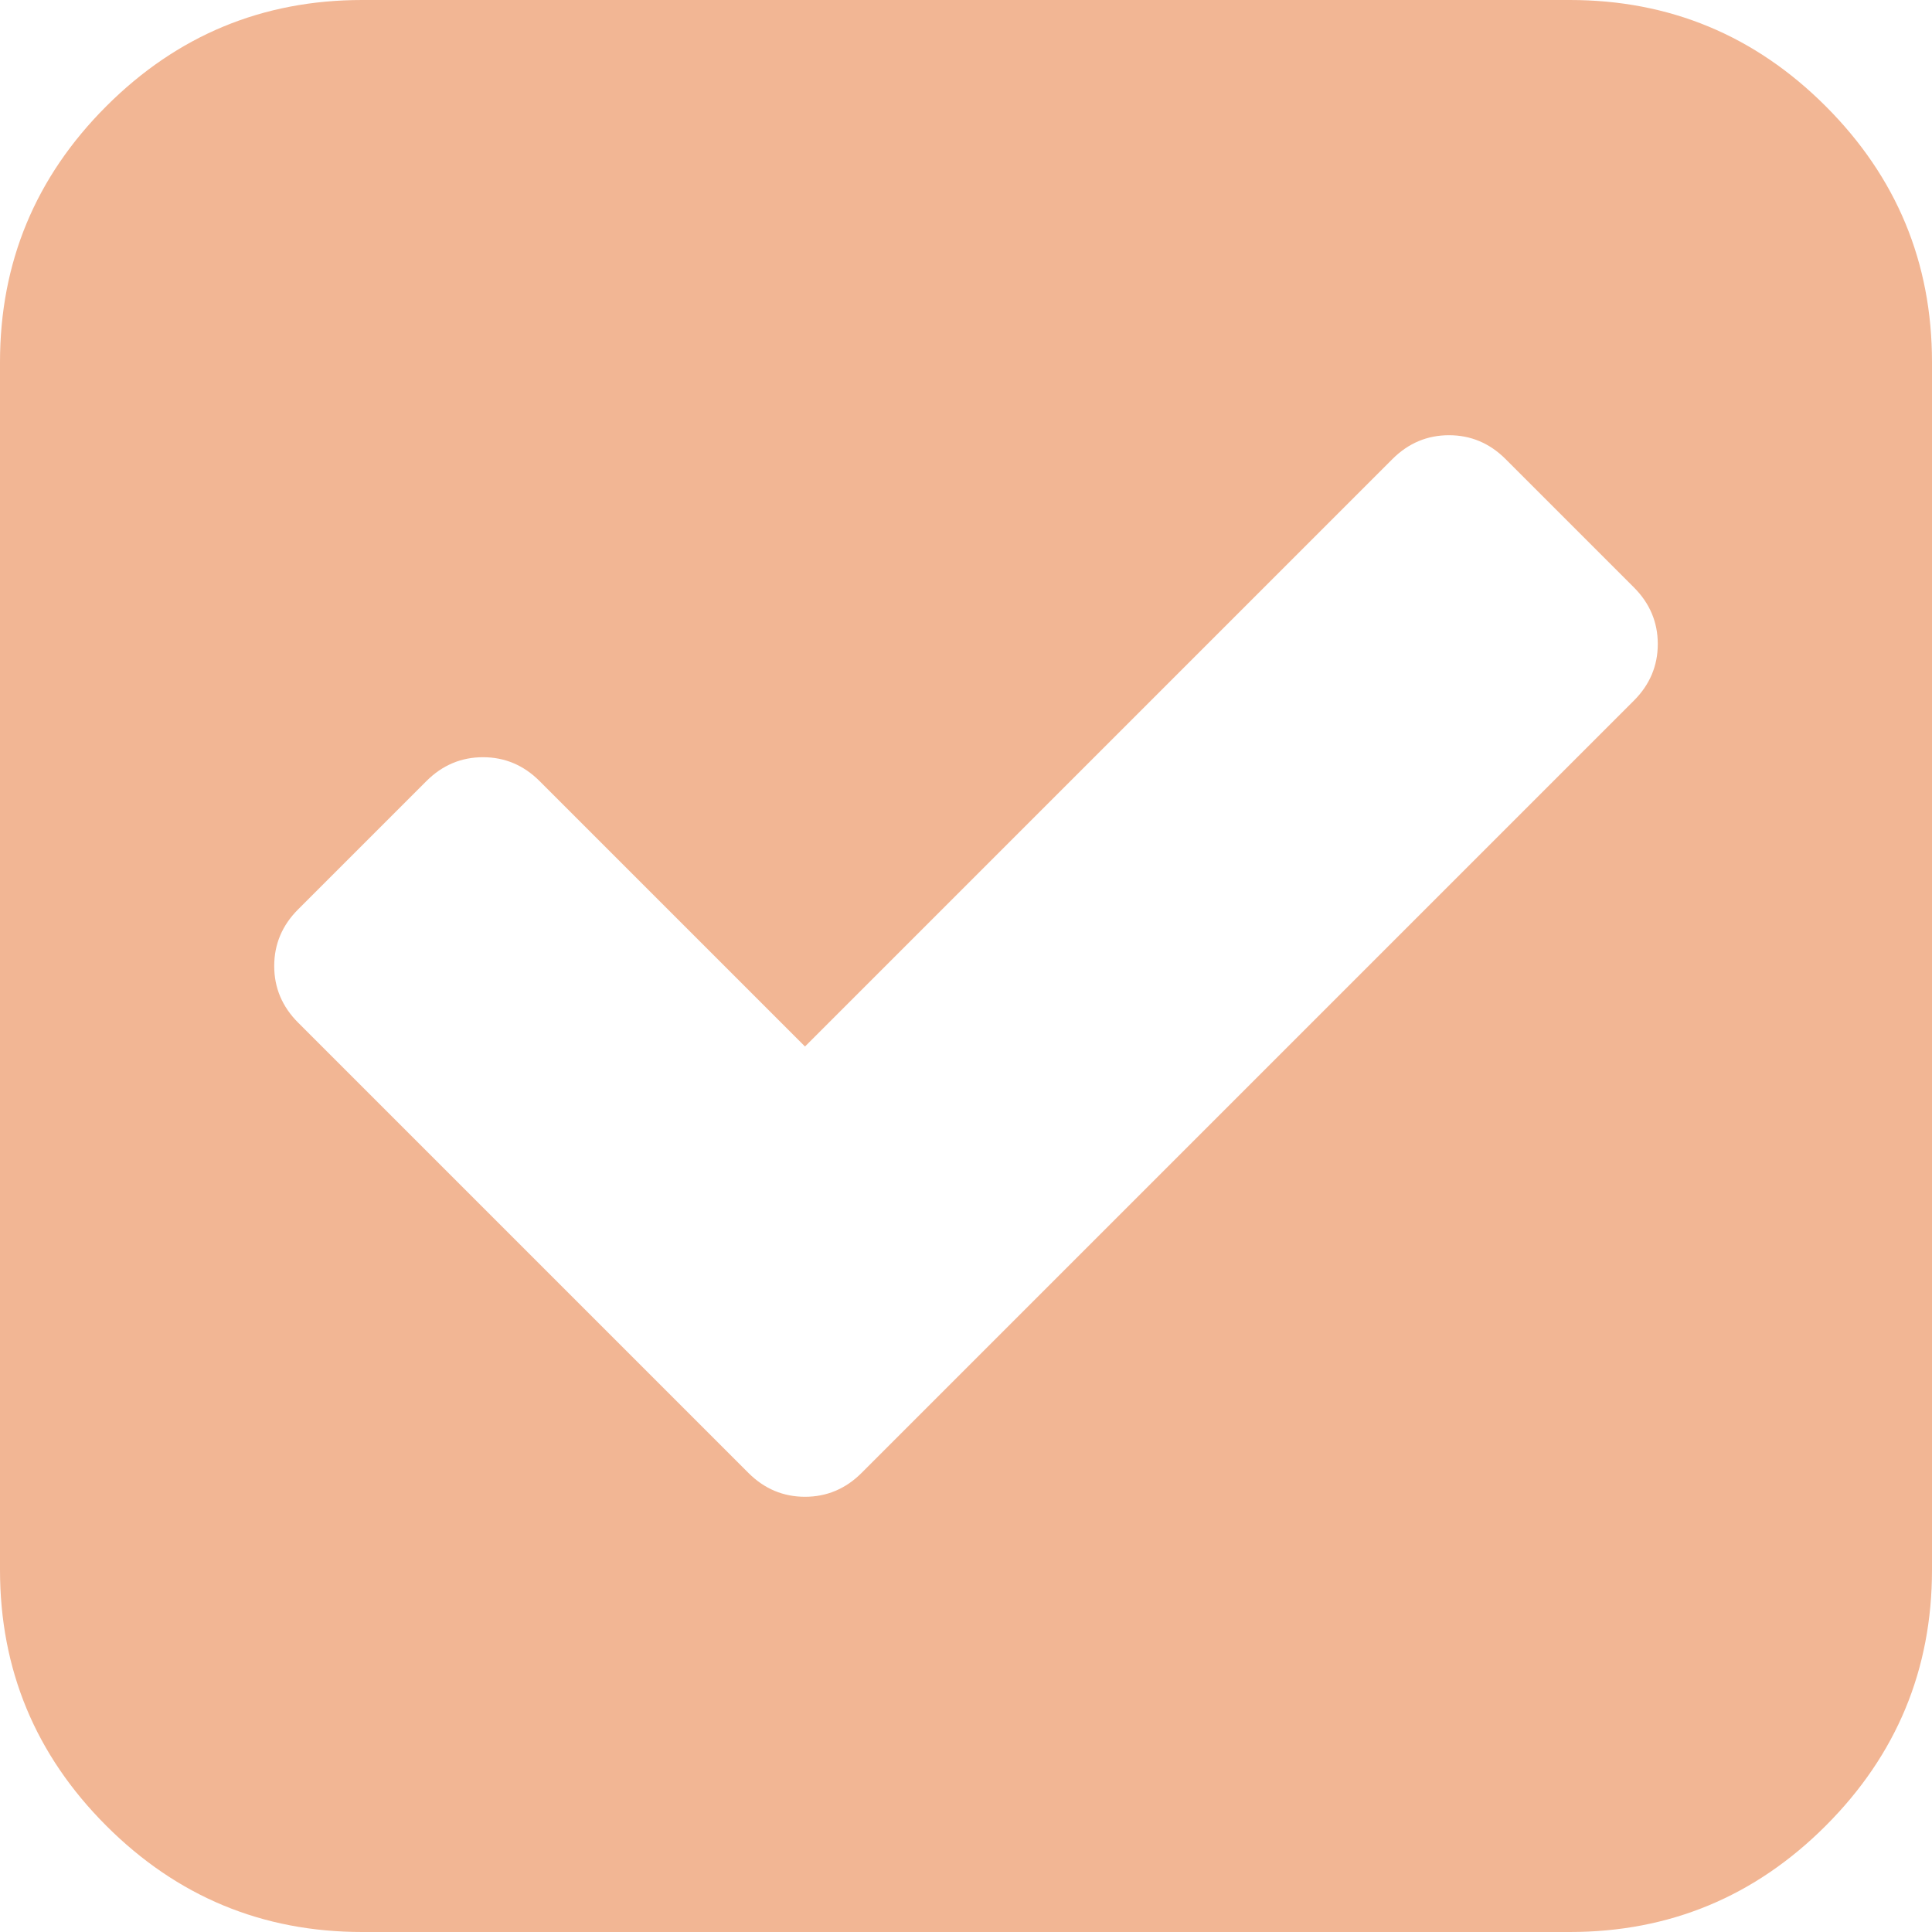 ﻿<?xml version="1.0" encoding="utf-8"?>
<svg version="1.1" xmlns:xlink="http://www.w3.org/1999/xlink" width="15px" height="15px" xmlns="http://www.w3.org/2000/svg">
  <g transform="matrix(1 0 0 1 -110 -1057 )">
    <path d="M 6.25 11.621  C 6.419 11.621  6.566 11.559  6.689 11.436  L 12.686 5.439  C 12.809 5.316  12.871 5.169  12.871 5  C 12.871 4.831  12.809 4.684  12.686 4.561  L 11.689 3.564  C 11.566 3.441  11.419 3.379  11.25 3.379  C 11.081 3.379  10.934 3.441  10.811 3.564  L 6.25 8.125  L 4.189 6.064  C 4.066 5.941  3.919 5.879  3.75 5.879  C 3.581 5.879  3.434 5.941  3.311 6.064  L 2.314 7.061  C 2.191 7.184  2.129 7.331  2.129 7.5  C 2.129 7.669  2.191 7.816  2.314 7.939  L 5.811 11.436  C 5.934 11.559  6.081 11.621  6.25 11.621  Z M 14.175 0.825  C 14.725 1.375  15 2.038  15 2.812  L 15 12.188  C 15 12.962  14.725 13.625  14.175 14.175  C 13.625 14.725  12.962 15  12.188 15  L 2.812 15  C 2.038 15  1.375 14.725  0.825 14.175  C 0.275 13.625  0 12.962  0 12.188  L 0 2.812  C 0 2.038  0.275 1.375  0.825 0.825  C 1.375 0.275  2.038 0  2.812 0  L 12.188 0  C 12.962 0  13.625 0.275  14.175 0.825  Z " fill-rule="nonzero" fill="#f2b694" stroke="none" transform="matrix(1 0 0 1 110 1057 )" />
  </g>
</svg>